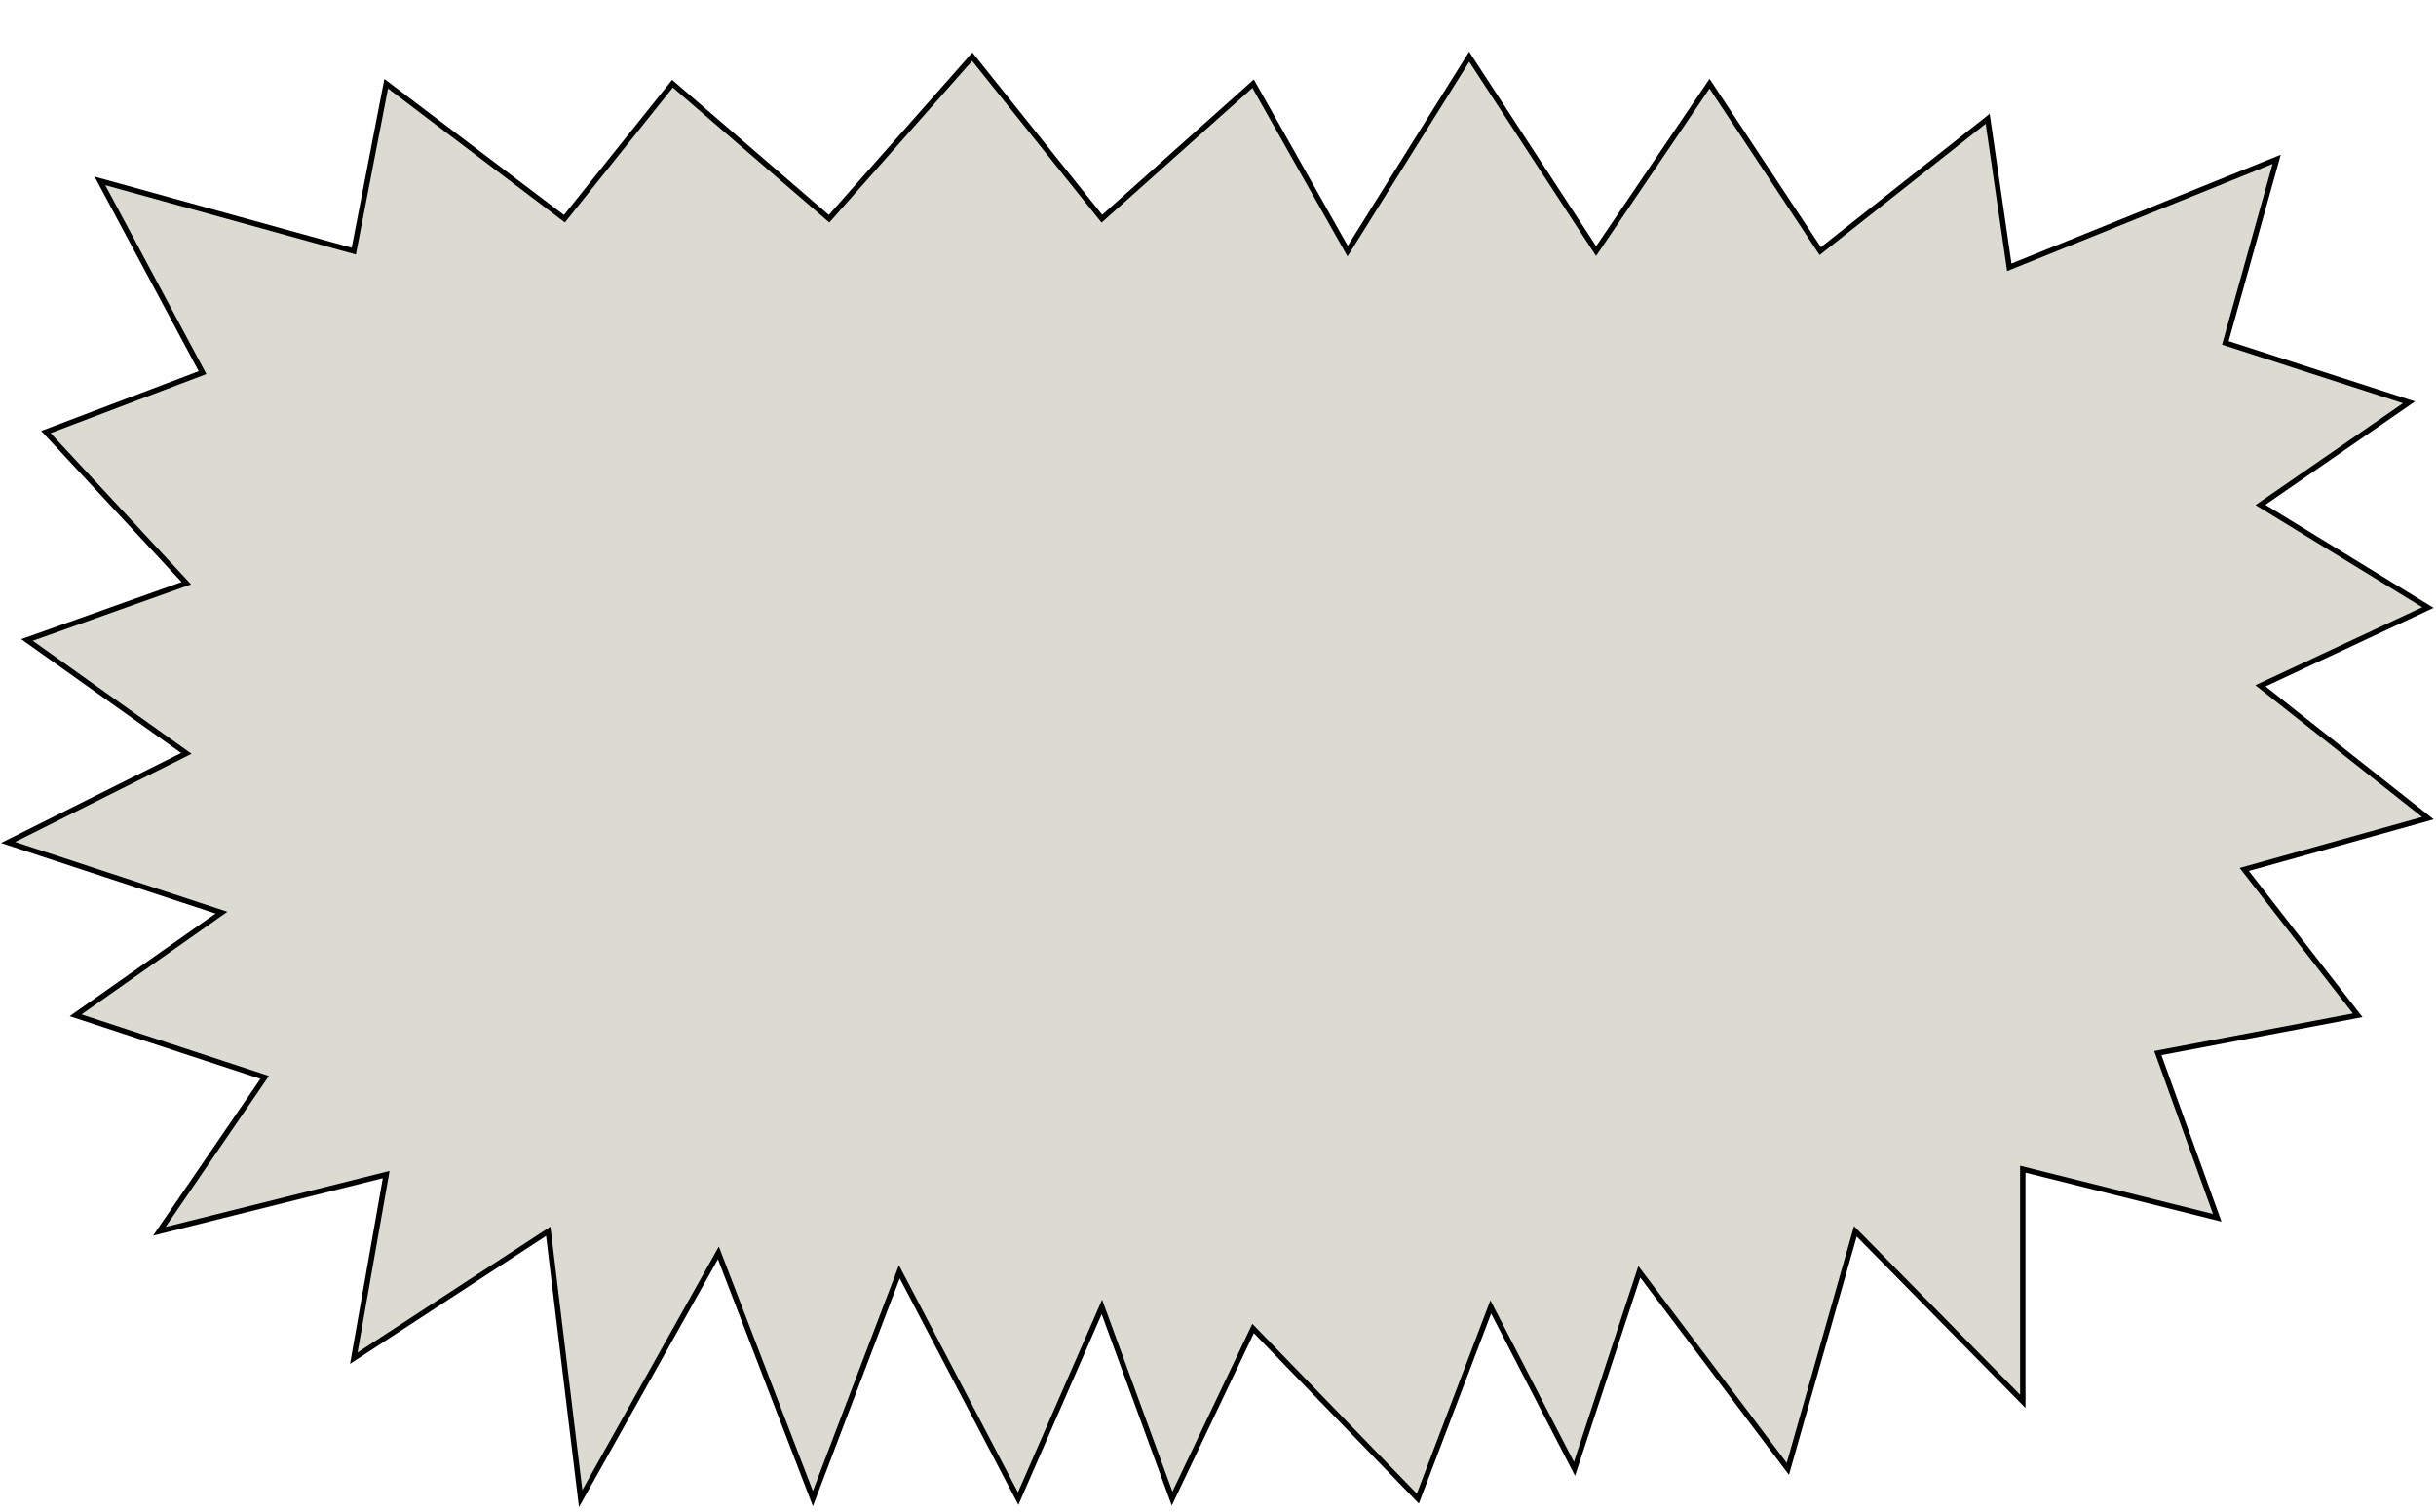 <svg width="451" height="280" viewBox="0 0 451 280" fill="none" xmlns="http://www.w3.org/2000/svg">
<g filter="url(#filter0_d_634_527)">
<path d="M29.5 219L71.5 208.5L65.5 242.5L101.5 219L107.5 268.5L133 223L150.5 268.5L166.5 226.5L188.5 268.5L204 233L217 268.5L232 237L262.5 268.5L276 233L291.5 263L303.5 226.5L331 263L343.5 219L374.5 250.5V207.5L410.5 216.5L399.5 186L436.5 179L415.5 152L449.5 142.5L418.5 118L449.5 103.5L418.5 84.5L446 65.5L412 54.5L421.5 20.5L372 40.5L368 13L337 37.5L316.5 6.5L295.5 37.5L272 1.5L249.5 37.5L232 6.5L204 31.5L180 1.5L153.5 31.5L124.5 6.5L104.5 31.5L71.5 6.5L65.5 37.5L18.5 24.5L37.5 60L8.5 71L34.5 99L5 109.5L34.5 130.5L1.5 147L41 160L14 179L49 190.5L29.5 219Z" fill="#DBDBD1"/>
<path d="M29.5 219L71.5 208.5L65.5 242.5L101.5 219L107.5 268.5L133 223L150.5 268.5L166.5 226.5L188.5 268.5L204 233L217 268.5L232 237L262.5 268.5L276 233L291.5 263L303.5 226.5L331 263L343.5 219L374.5 250.5V207.5L410.5 216.5L399.5 186L436.5 179L415.5 152L449.5 142.5L418.5 118L449.5 103.5L418.5 84.5L446 65.5L412 54.5L421.5 20.5L372 40.5L368 13L337 37.5L316.5 6.5L295.5 37.5L272 1.5L249.5 37.5L232 6.5L204 31.5L180 1.5L153.5 31.5L124.5 6.5L104.5 31.5L71.5 6.5L65.5 37.5L18.5 24.5L37.5 60L8.5 71L34.5 99L5 109.5L34.5 130.5L1.5 147L41 160L14 179L49 190.5L29.5 219Z" stroke="black"/>
</g>
<defs>
<filter id="filter0_d_634_527" x="0.191" y="0.571" width="450.39" height="278.508" filterUnits="userSpaceOnUse" color-interpolation-filters="sRGB">
<feFlood flood-opacity="0" result="BackgroundImageFix"/>
<feColorMatrix in="SourceAlpha" type="matrix" values="0 0 0 0 0 0 0 0 0 0 0 0 0 0 0 0 0 0 127 0" result="hardAlpha"/>
<feOffset dy="9"/>
<feComposite in2="hardAlpha" operator="out"/>
<feColorMatrix type="matrix" values="0 0 0 0 0 0 0 0 0 0 0 0 0 0 0 0 0 0 0.95 0"/>
<feBlend mode="normal" in2="BackgroundImageFix" result="effect1_dropShadow_634_527"/>
<feBlend mode="normal" in="SourceGraphic" in2="effect1_dropShadow_634_527" result="shape"/>
</filter>
</defs>
</svg>
